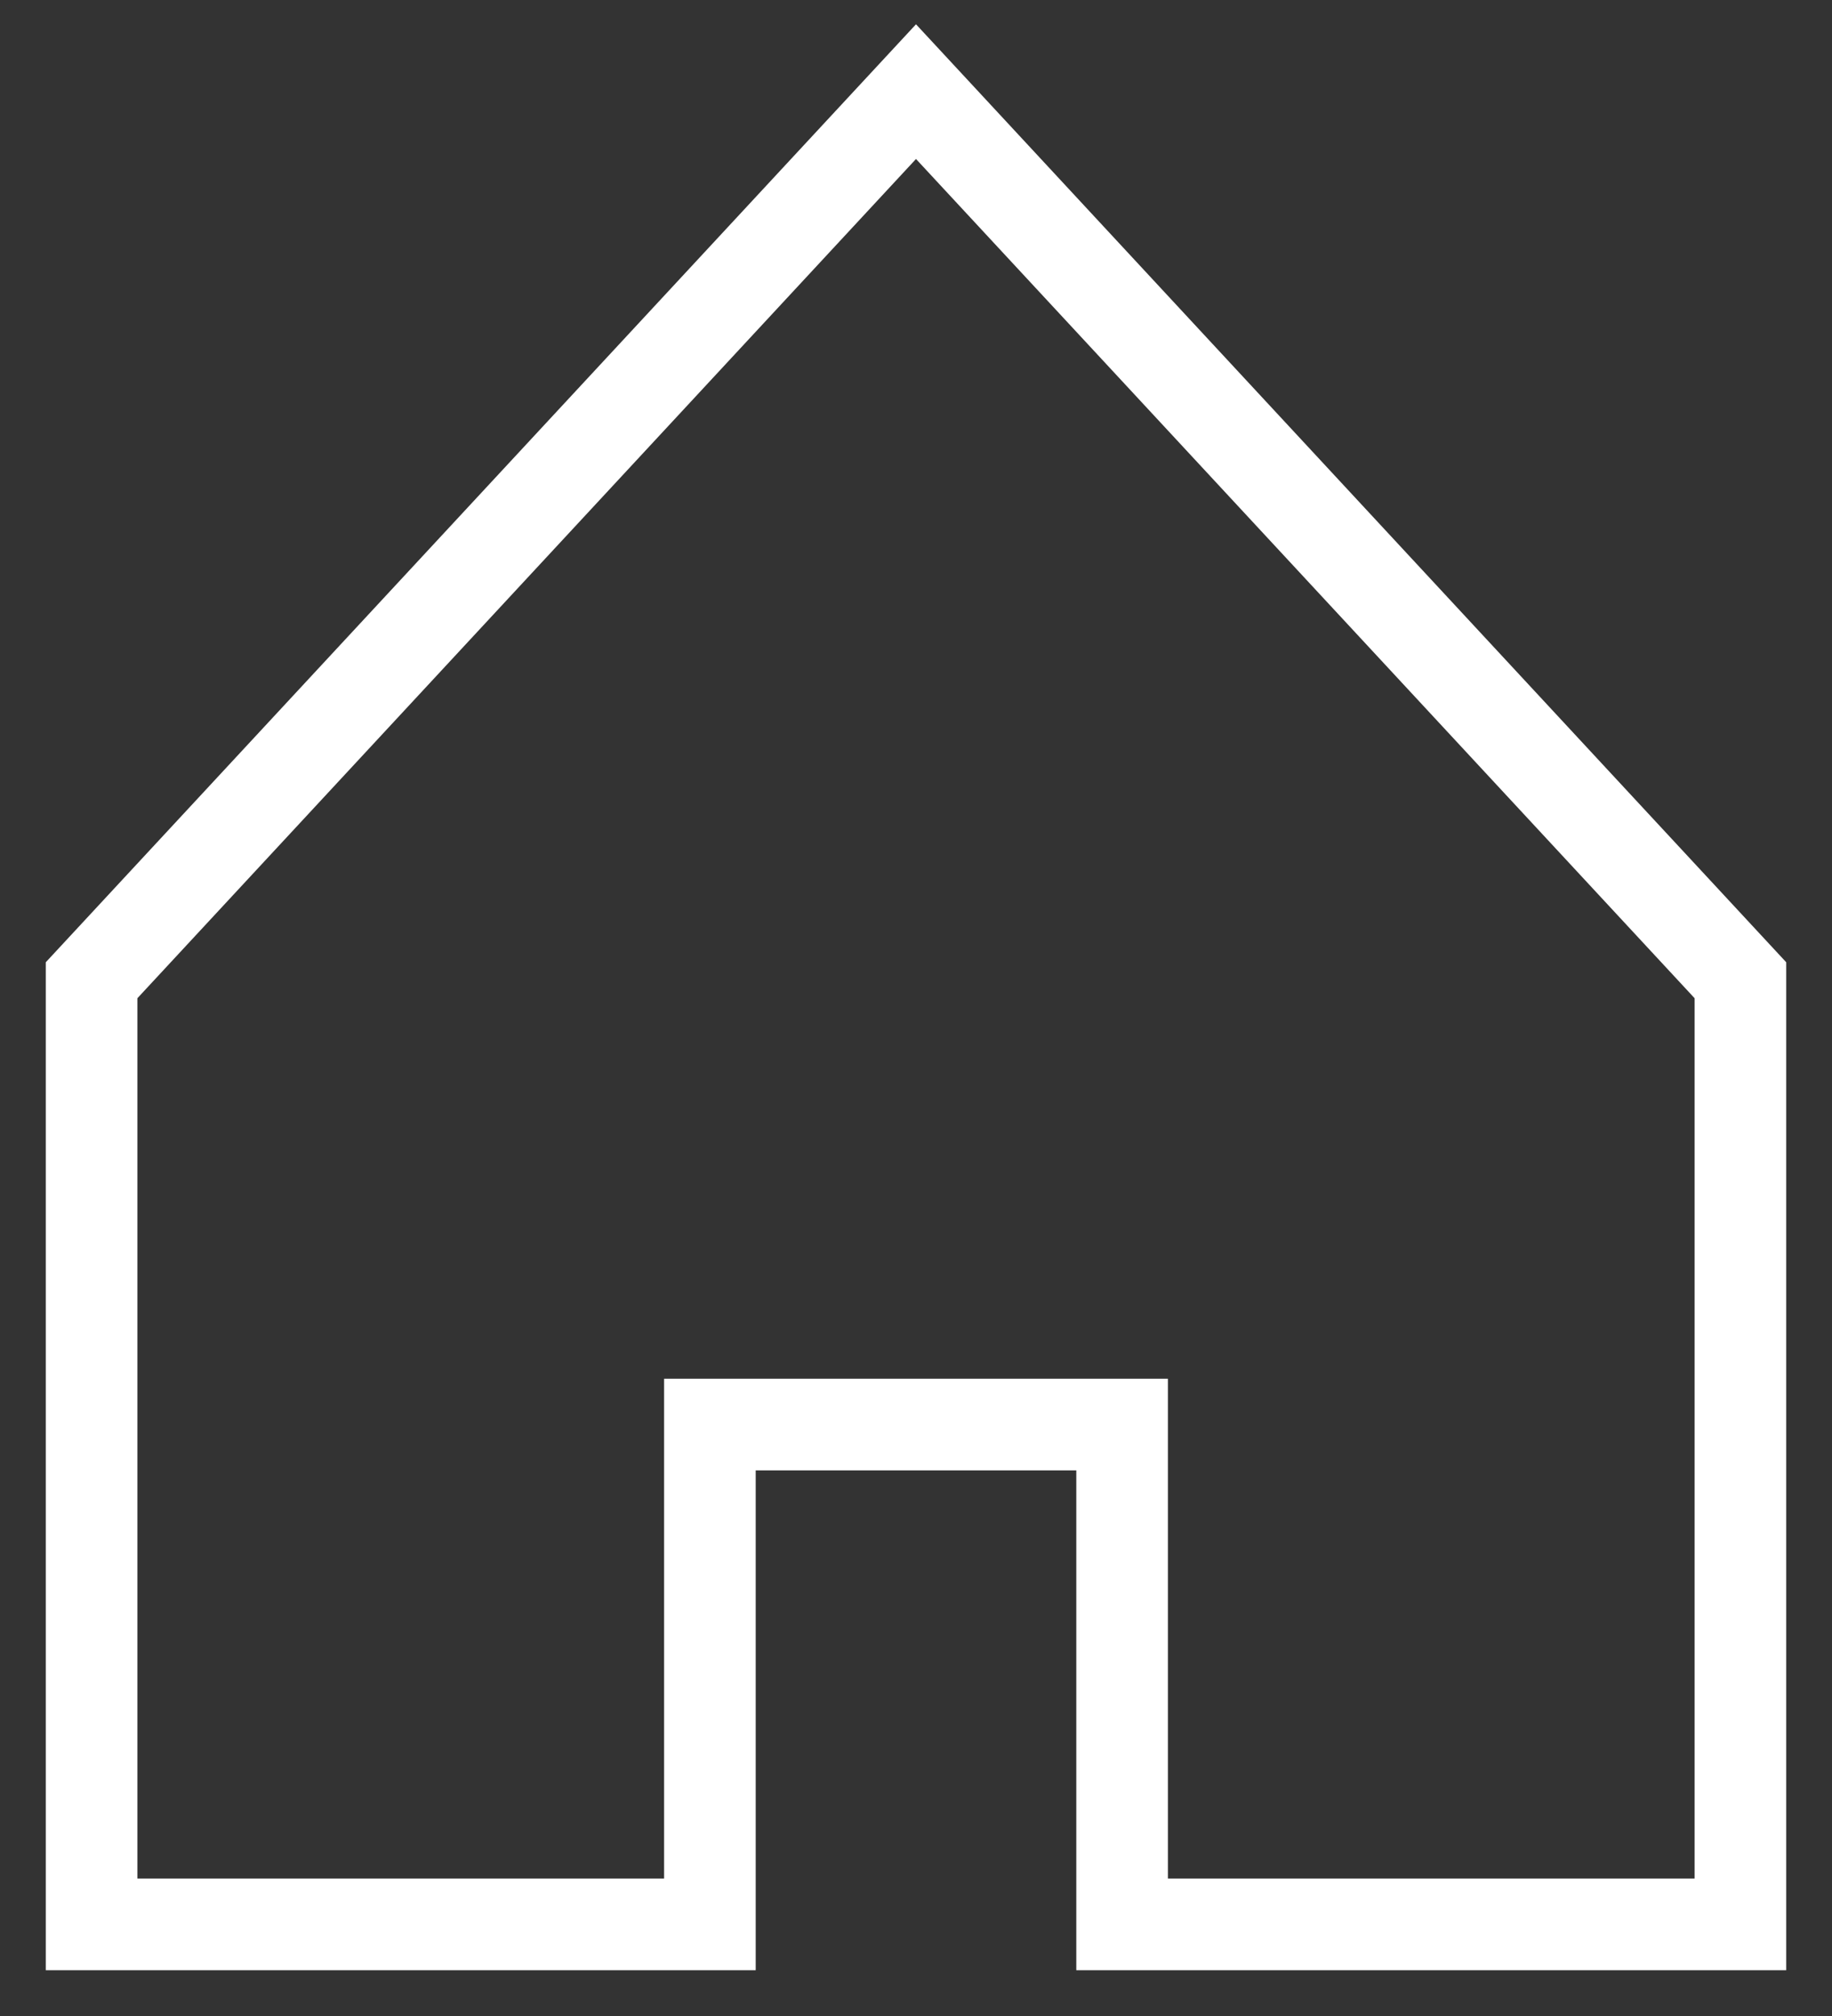 <svg width="20" height="22" viewBox="0 0 20 22" fill="none" xmlns="http://www.w3.org/2000/svg">
<rect x="0" y="0" width="20" height="22" fill="#333333" stroke="none"/>
<path d="M7.75 21H1V10.697L10 1L19 10.697V21H12.25V15.546H7.75V21Z" stroke="white"/>
</svg>

